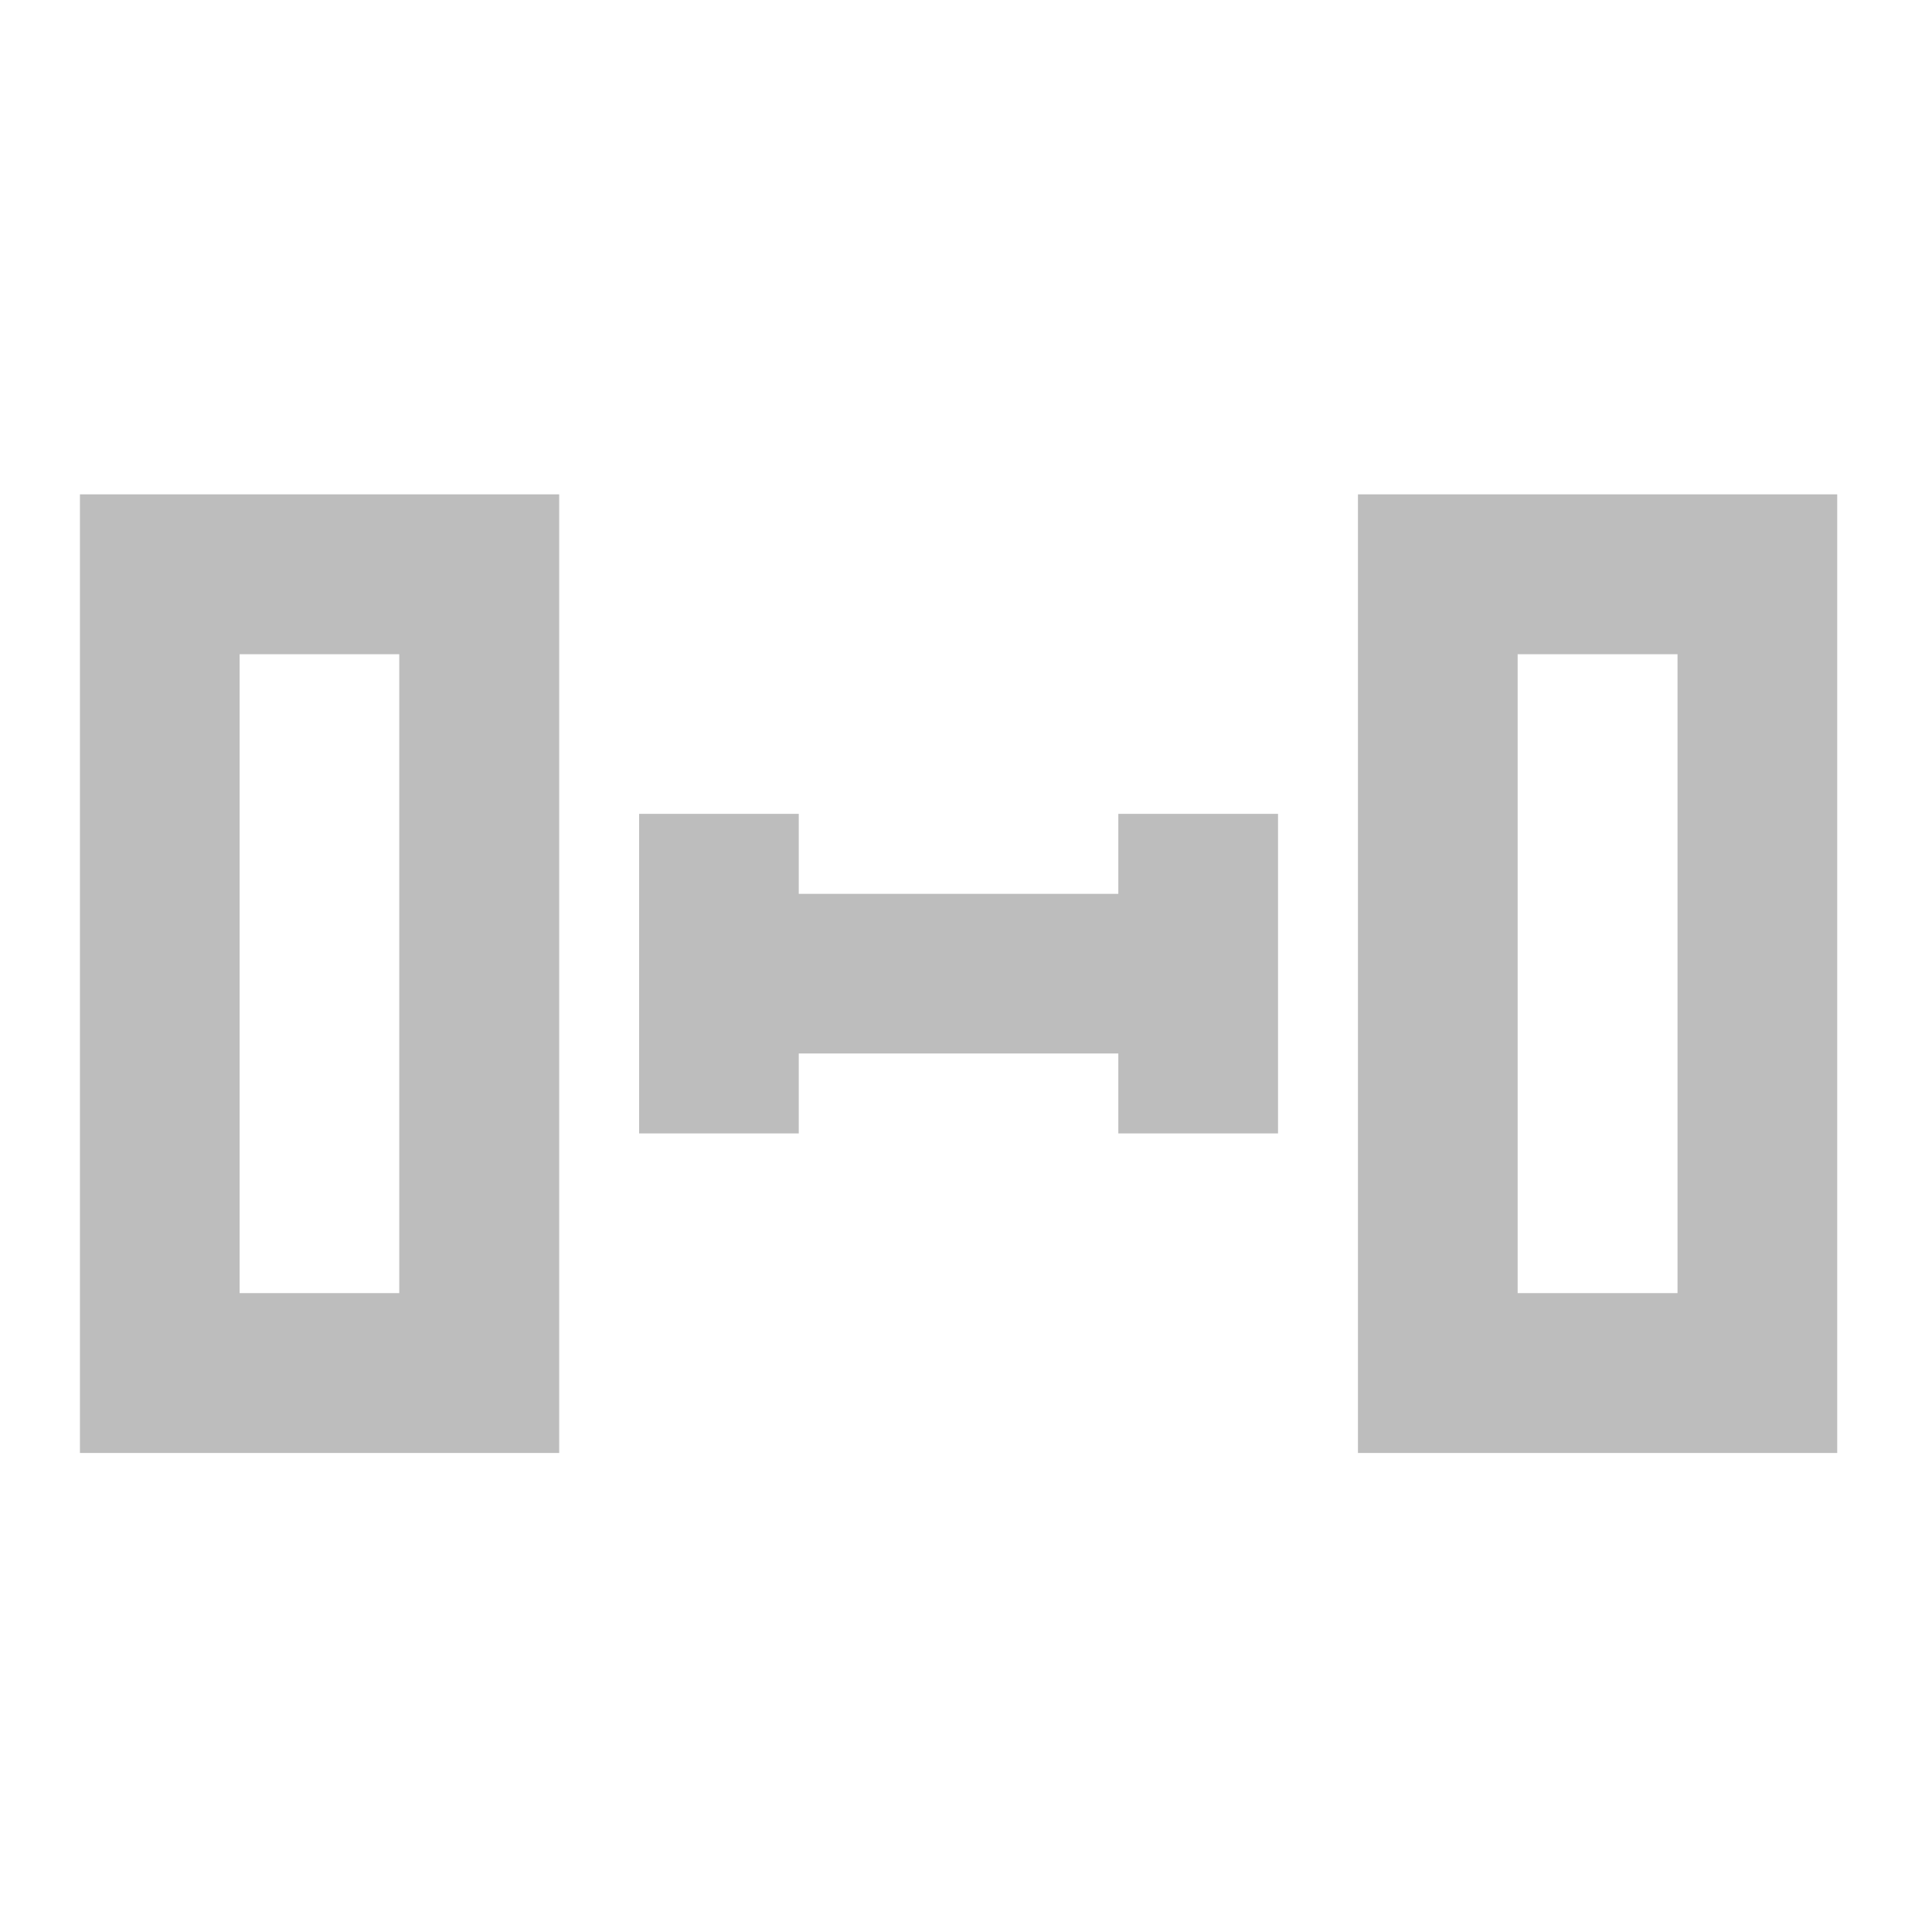 <?xml version="1.0" encoding="UTF-8"?>
<svg xmlns="http://www.w3.org/2000/svg" xmlns:xlink="http://www.w3.org/1999/xlink" width="32pt" height="32pt" viewBox="0 0 32 32" version="1.1">
<g id="surface1">
<path style=" stroke:none;fill-rule:nonzero;fill:rgb(74.118%,74.118%,74.118%);fill-opacity:1;" d="M 9.262 24.066 L 9.262 8.188 L 1.324 8.188 L 1.324 24.066 Z M 6.613 21.418 L 3.969 21.418 L 3.969 10.836 L 6.613 10.836 Z M 6.613 21.418 "/>
<path style=" stroke:none;fill-rule:nonzero;fill:rgb(74.118%,74.118%,74.118%);fill-opacity:1;" d="M 10.586 13.48 L 10.586 18.773 L 13.23 18.773 L 13.23 17.449 L 18.523 17.449 L 18.523 18.773 L 21.168 18.773 L 21.168 13.48 L 18.523 13.48 L 18.523 14.805 L 13.23 14.805 L 13.23 13.48 Z M 10.586 13.48 "/>
<path style=" stroke:none;fill-rule:nonzero;fill:rgb(74.118%,74.118%,74.118%);fill-opacity:1;" d="M 30.43 24.066 L 30.43 8.188 L 22.492 8.188 L 22.492 24.066 Z M 27.785 21.418 L 25.137 21.418 L 25.137 10.836 L 27.785 10.836 Z M 27.785 21.418 "/>
</g>
</svg>
